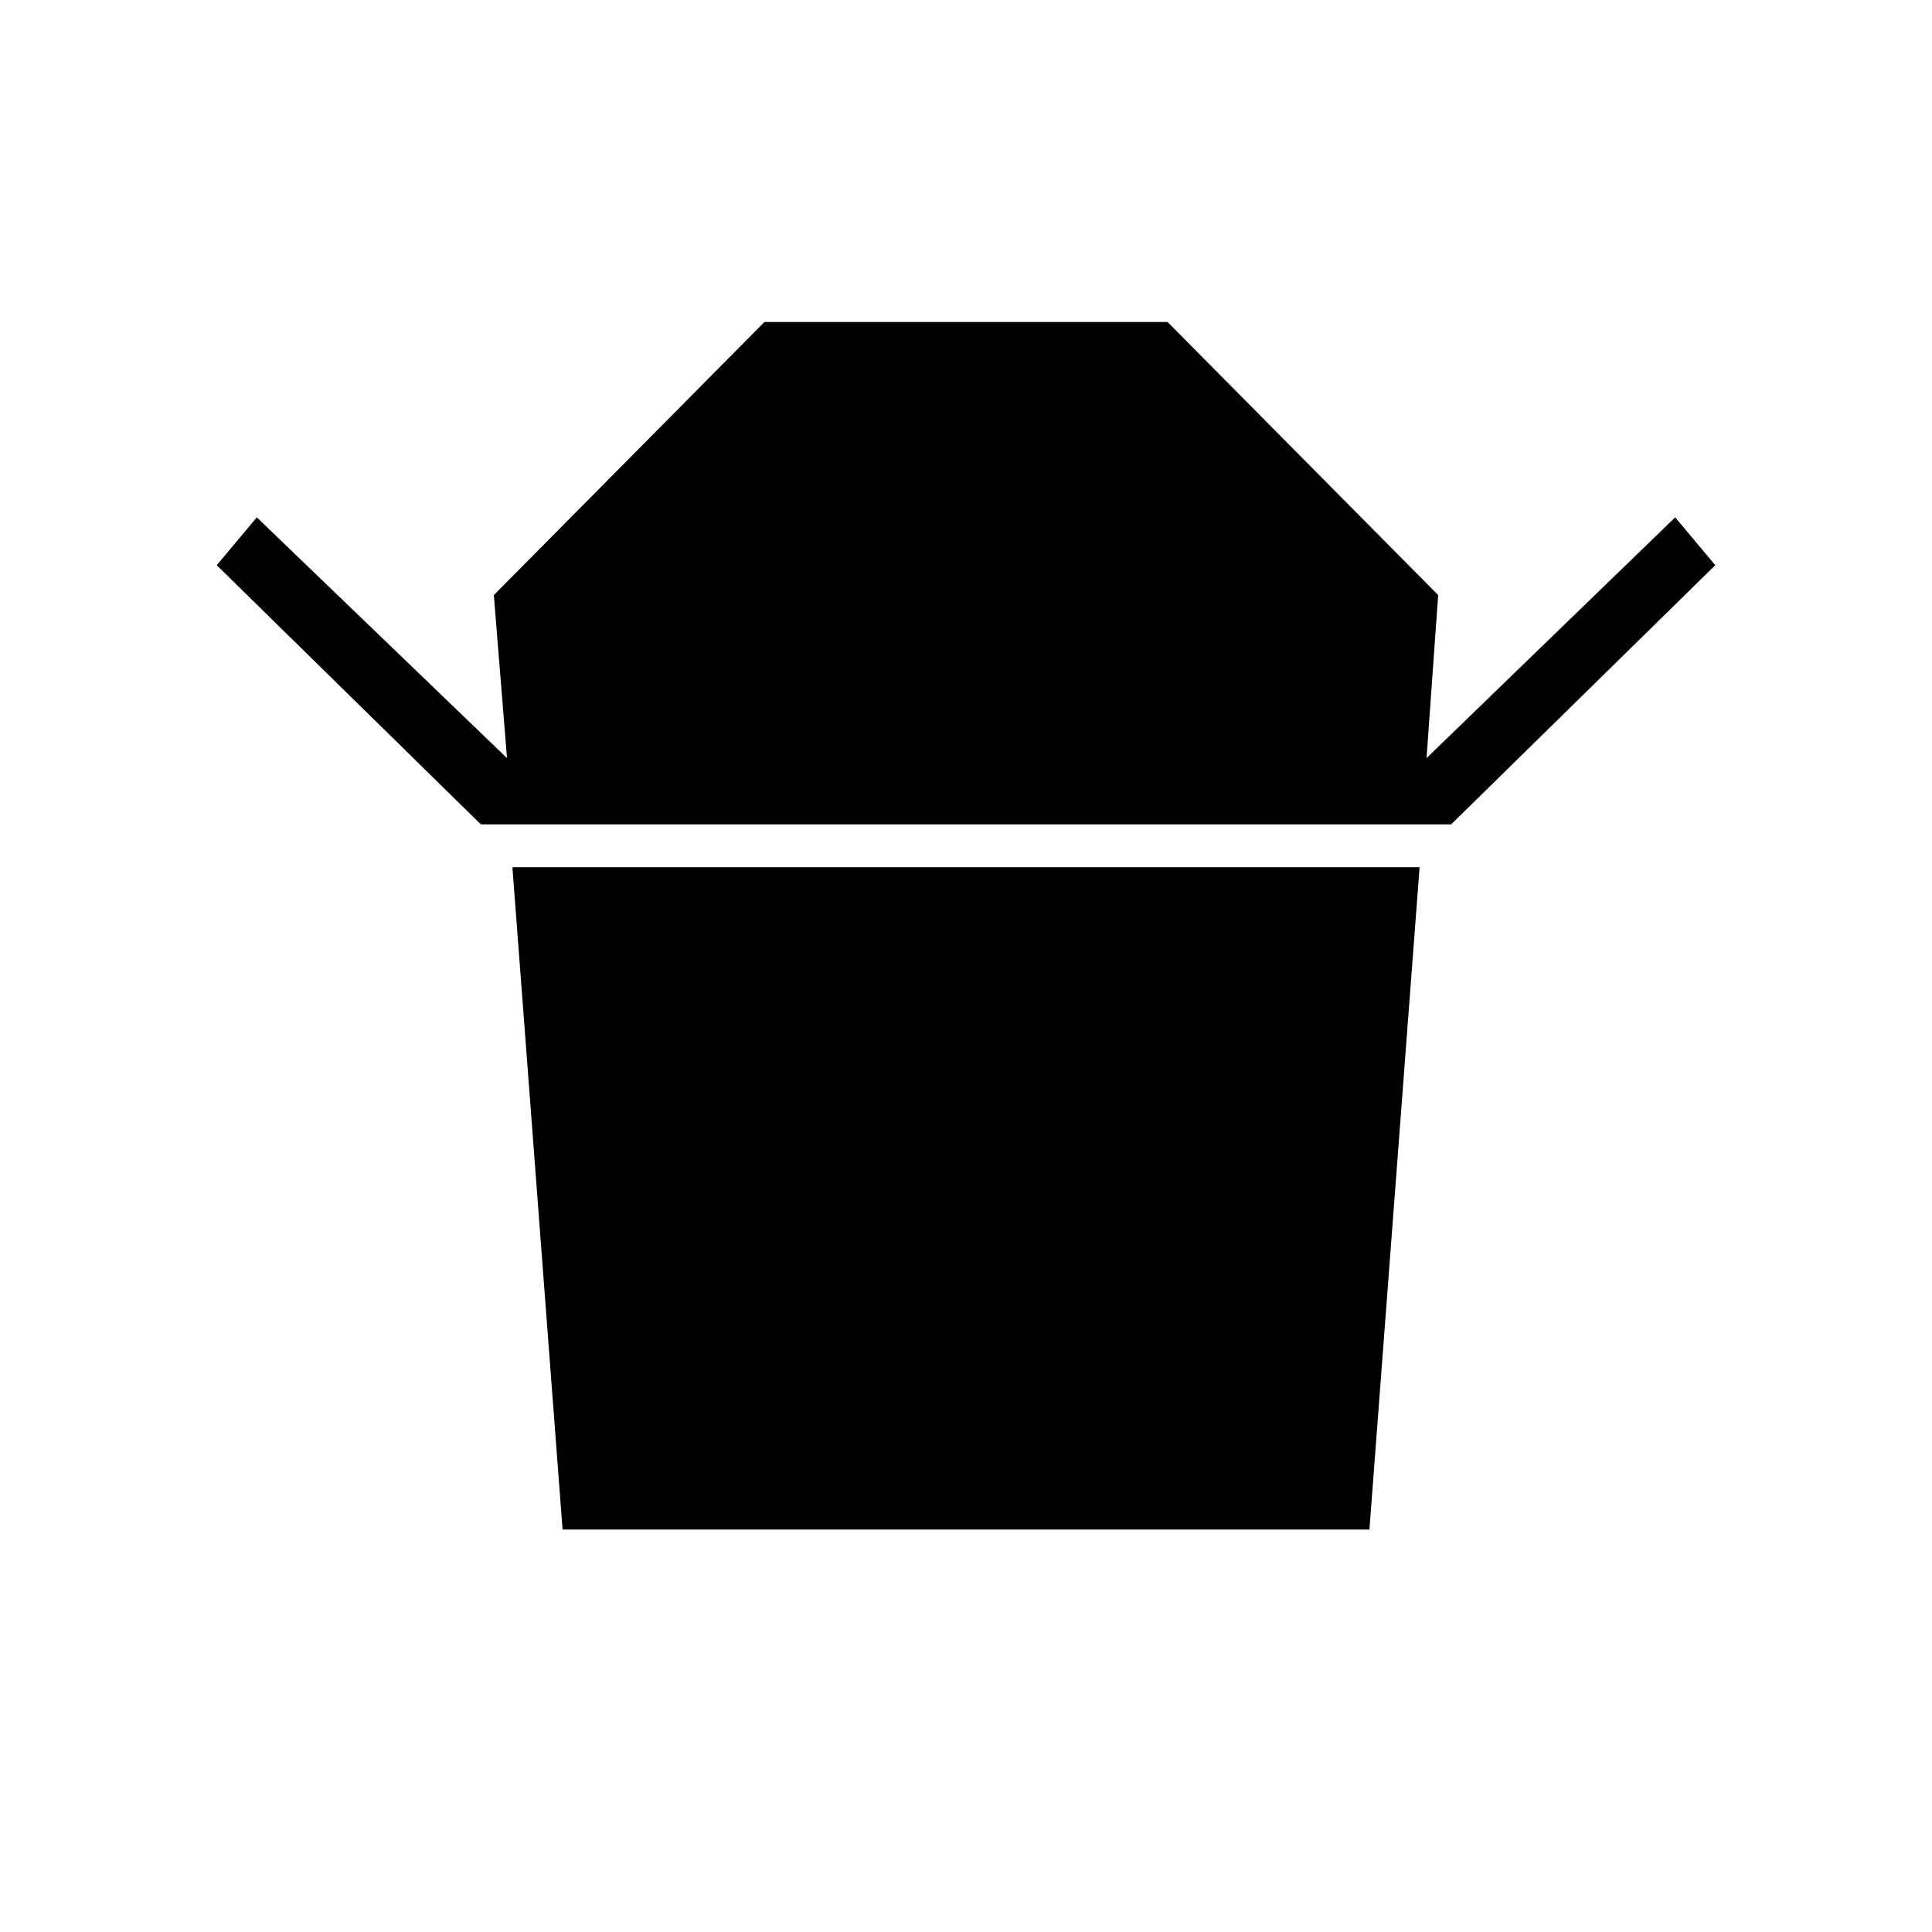 <svg xmlns="http://www.w3.org/2000/svg" width="48" height="48" viewBox="0 -960 960 960"><path d="M238.923-550.385 107.692-679.154l19.923-23.769 124.308 119.615-6.539-81L379.846-800h200.308l134.462 135.692-5.77 81 123.539-119.615 19.923 23.769-131.231 128.769H238.923ZM279.538-200l-24.923-329.077h450.77L680.462-200H279.538Z"/></svg>
